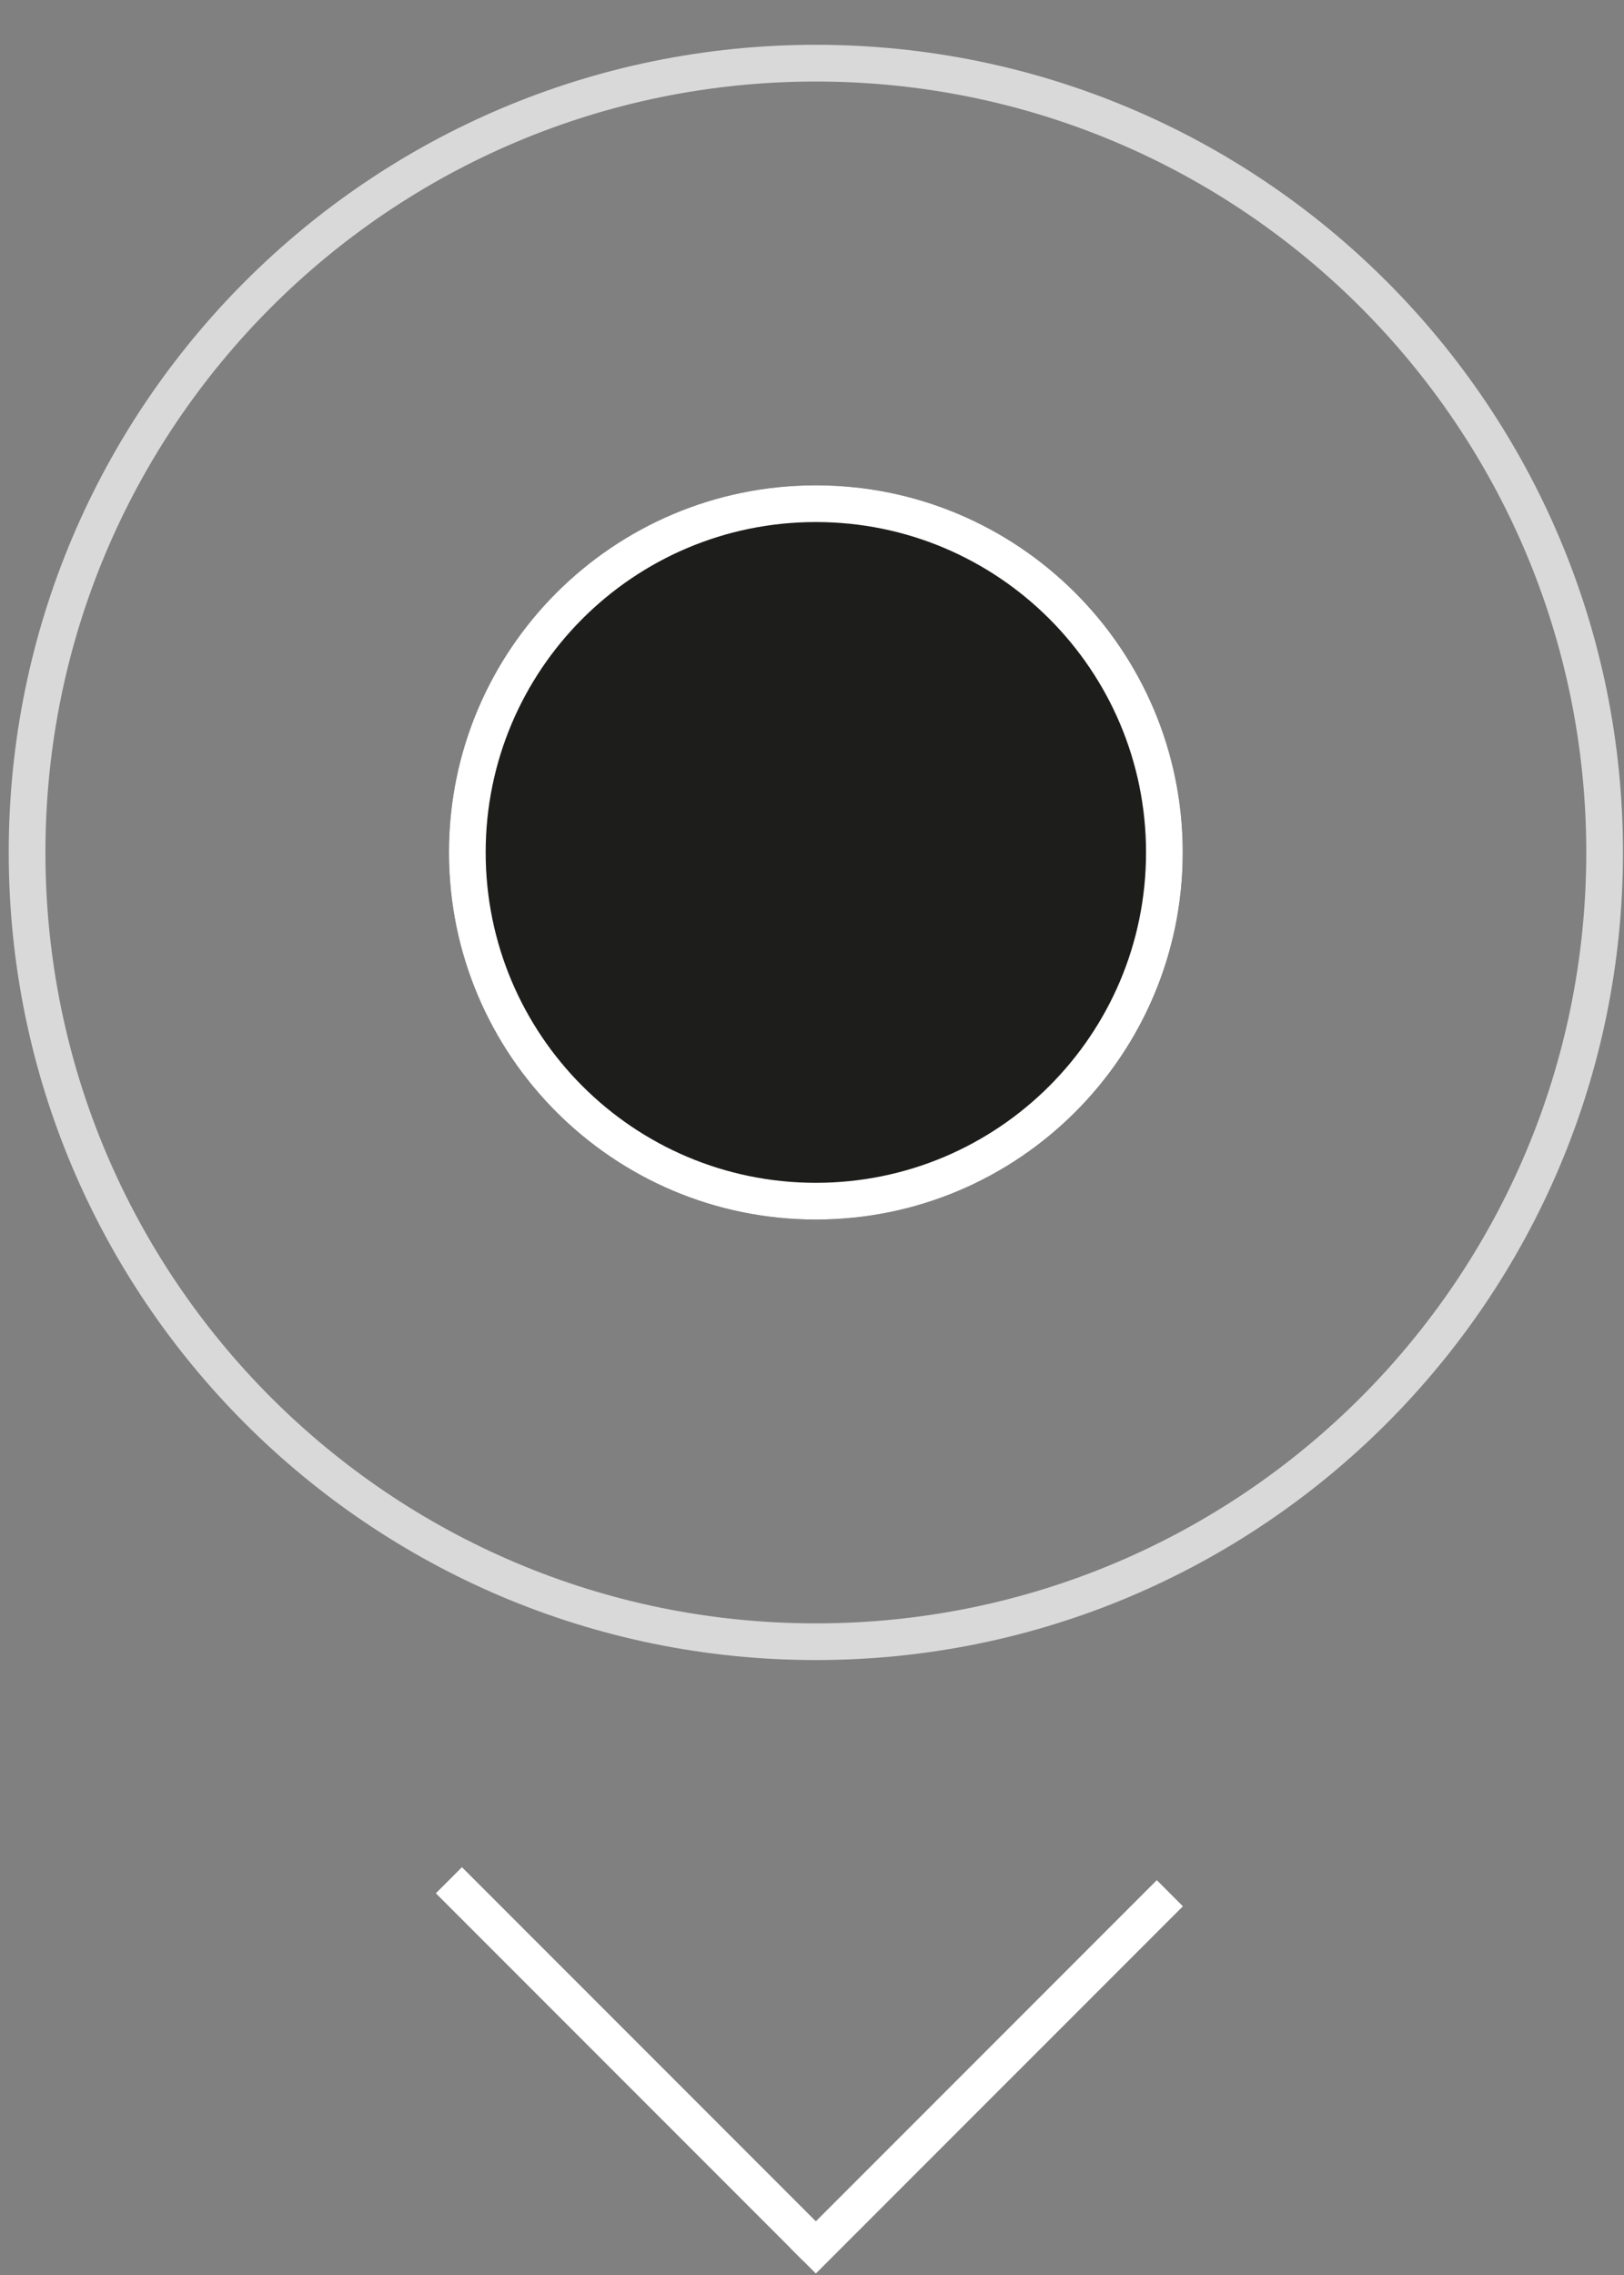 <svg width="35" height="49" viewBox="0 0 35 49" fill="none" xmlns="http://www.w3.org/2000/svg">
<rect x="0" y="0" width="35" height="49" fill="#808080" stroke="none"/>
<path fill-rule="evenodd" clip-rule="evenodd" d="M17.583 34.965C26.753 34.965 34.187 27.531 34.187 18.36C34.187 9.19 26.753 1.756 17.583 1.756C8.413 1.756 0.979 9.19 0.979 18.36C0.979 27.531 8.413 34.965 17.583 34.965ZM17.583 35.755C27.19 35.755 34.978 27.967 34.978 18.36C34.978 8.753 27.19 0.965 17.583 0.965C7.976 0.965 0.188 8.753 0.188 18.36C0.188 27.967 7.976 35.755 17.583 35.755Z" fill="#D9D9D9"/>
<path d="M25.49 18.36C25.49 22.727 21.95 26.267 17.583 26.267C13.216 26.267 9.676 22.727 9.676 18.36C9.676 13.993 13.216 10.453 17.583 10.453C21.95 10.453 25.49 13.993 25.49 18.36Z" fill="#1D1D1B"/>
<path fill-rule="evenodd" clip-rule="evenodd" d="M17.583 25.476C21.513 25.476 24.699 22.29 24.699 18.36C24.699 14.43 21.513 11.244 17.583 11.244C13.653 11.244 10.467 14.43 10.467 18.36C10.467 22.29 13.653 25.476 17.583 25.476ZM17.583 26.267C21.95 26.267 25.49 22.727 25.49 18.36C25.49 13.993 21.95 10.453 17.583 10.453C13.216 10.453 9.676 13.993 9.676 18.36C9.676 22.727 13.216 26.267 17.583 26.267Z" fill="white"/>
<path fill-rule="evenodd" clip-rule="evenodd" d="M17.304 48.686L9.397 40.779L9.956 40.22L17.863 48.127L17.304 48.686Z" fill="white"/>
<path fill-rule="evenodd" clip-rule="evenodd" d="M17.304 48.686L9.397 40.779L9.956 40.22L17.863 48.127L17.304 48.686Z" fill="white"/>
<path fill-rule="evenodd" clip-rule="evenodd" d="M17.583 48.965L25.49 41.059L24.931 40.499L17.024 48.406L17.583 48.965Z" fill="white"/>
<path fill-rule="evenodd" clip-rule="evenodd" d="M17.583 48.965L25.49 41.059L24.931 40.499L17.024 48.406L17.583 48.965Z" fill="white"/>
</svg>
